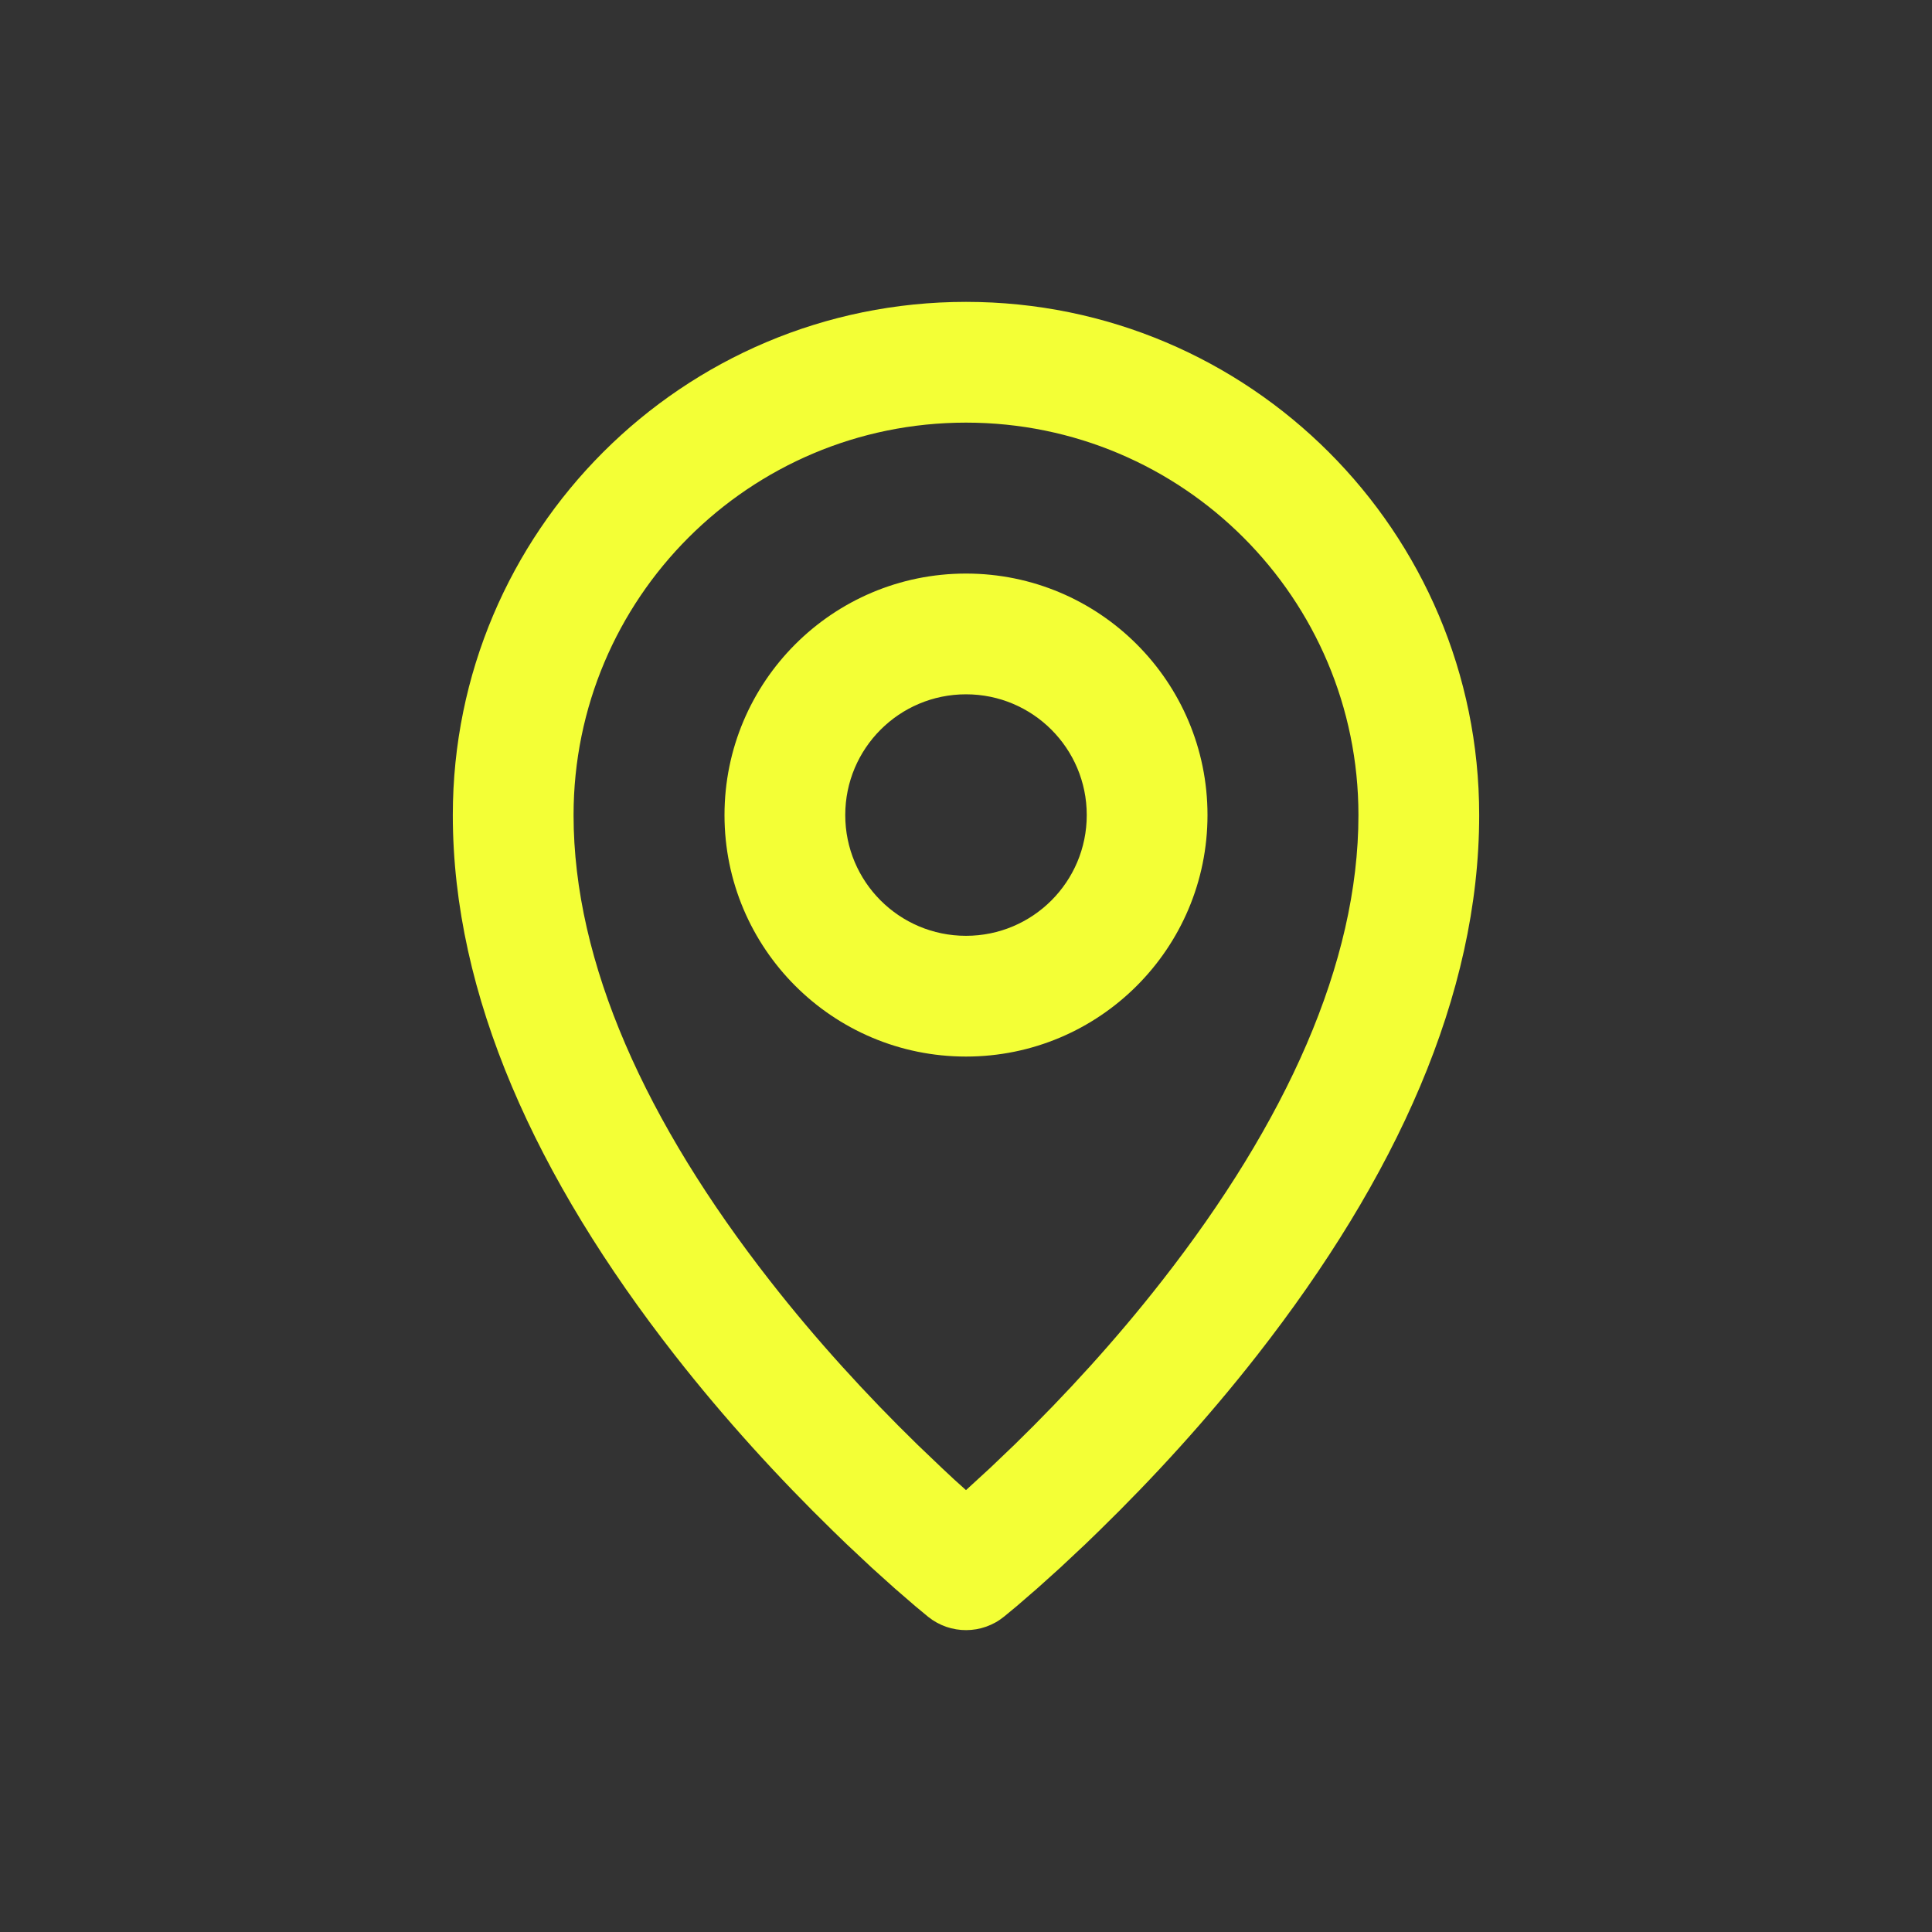 <svg width="32" height="32" viewBox="0 0 32 32" fill="none" xmlns="http://www.w3.org/2000/svg">
<rect x="0" y="0" width="32" height="32" fill="#333333" stroke="none"/>
<path d="M16 5C20.694 5 24.5 8.806 24.5 13.5C24.5 16.486 23.122 19.505 20.819 22.451C20.001 23.496 19.112 24.471 18.201 25.359C18.126 25.432 18.052 25.503 17.98 25.573L17.562 25.965L17.181 26.308L16.84 26.603L16.632 26.775C16.267 27.073 15.743 27.075 15.375 26.781L15.158 26.601L14.819 26.308L14.438 25.965L14.02 25.573L13.799 25.359C12.888 24.471 11.999 23.496 11.181 22.451C8.878 19.505 7.5 16.486 7.5 13.5C7.5 8.806 11.306 5 16 5ZM16 7C12.41 7 9.5 9.91 9.5 13.5C9.5 15.956 10.703 18.592 12.757 21.219C13.515 22.189 14.345 23.098 15.195 23.927L15.598 24.312C15.73 24.437 15.863 24.561 16 24.681L16.402 24.312L16.805 23.927C17.655 23.098 18.485 22.189 19.243 21.219C21.297 18.592 22.5 15.956 22.5 13.5C22.5 9.91 19.59 7 16 7ZM16 9.5C18.209 9.5 20 11.291 20 13.5C20 15.709 18.209 17.5 16 17.5C13.791 17.5 12 15.709 12 13.5C12 11.291 13.791 9.5 16 9.5ZM16 11.5C14.895 11.5 14 12.395 14 13.5C14 14.605 14.895 15.5 16 15.5C17.105 15.5 18 14.605 18 13.5C18 12.395 17.105 11.5 16 11.5Z" fill="#F3FF36"/>
</svg>
